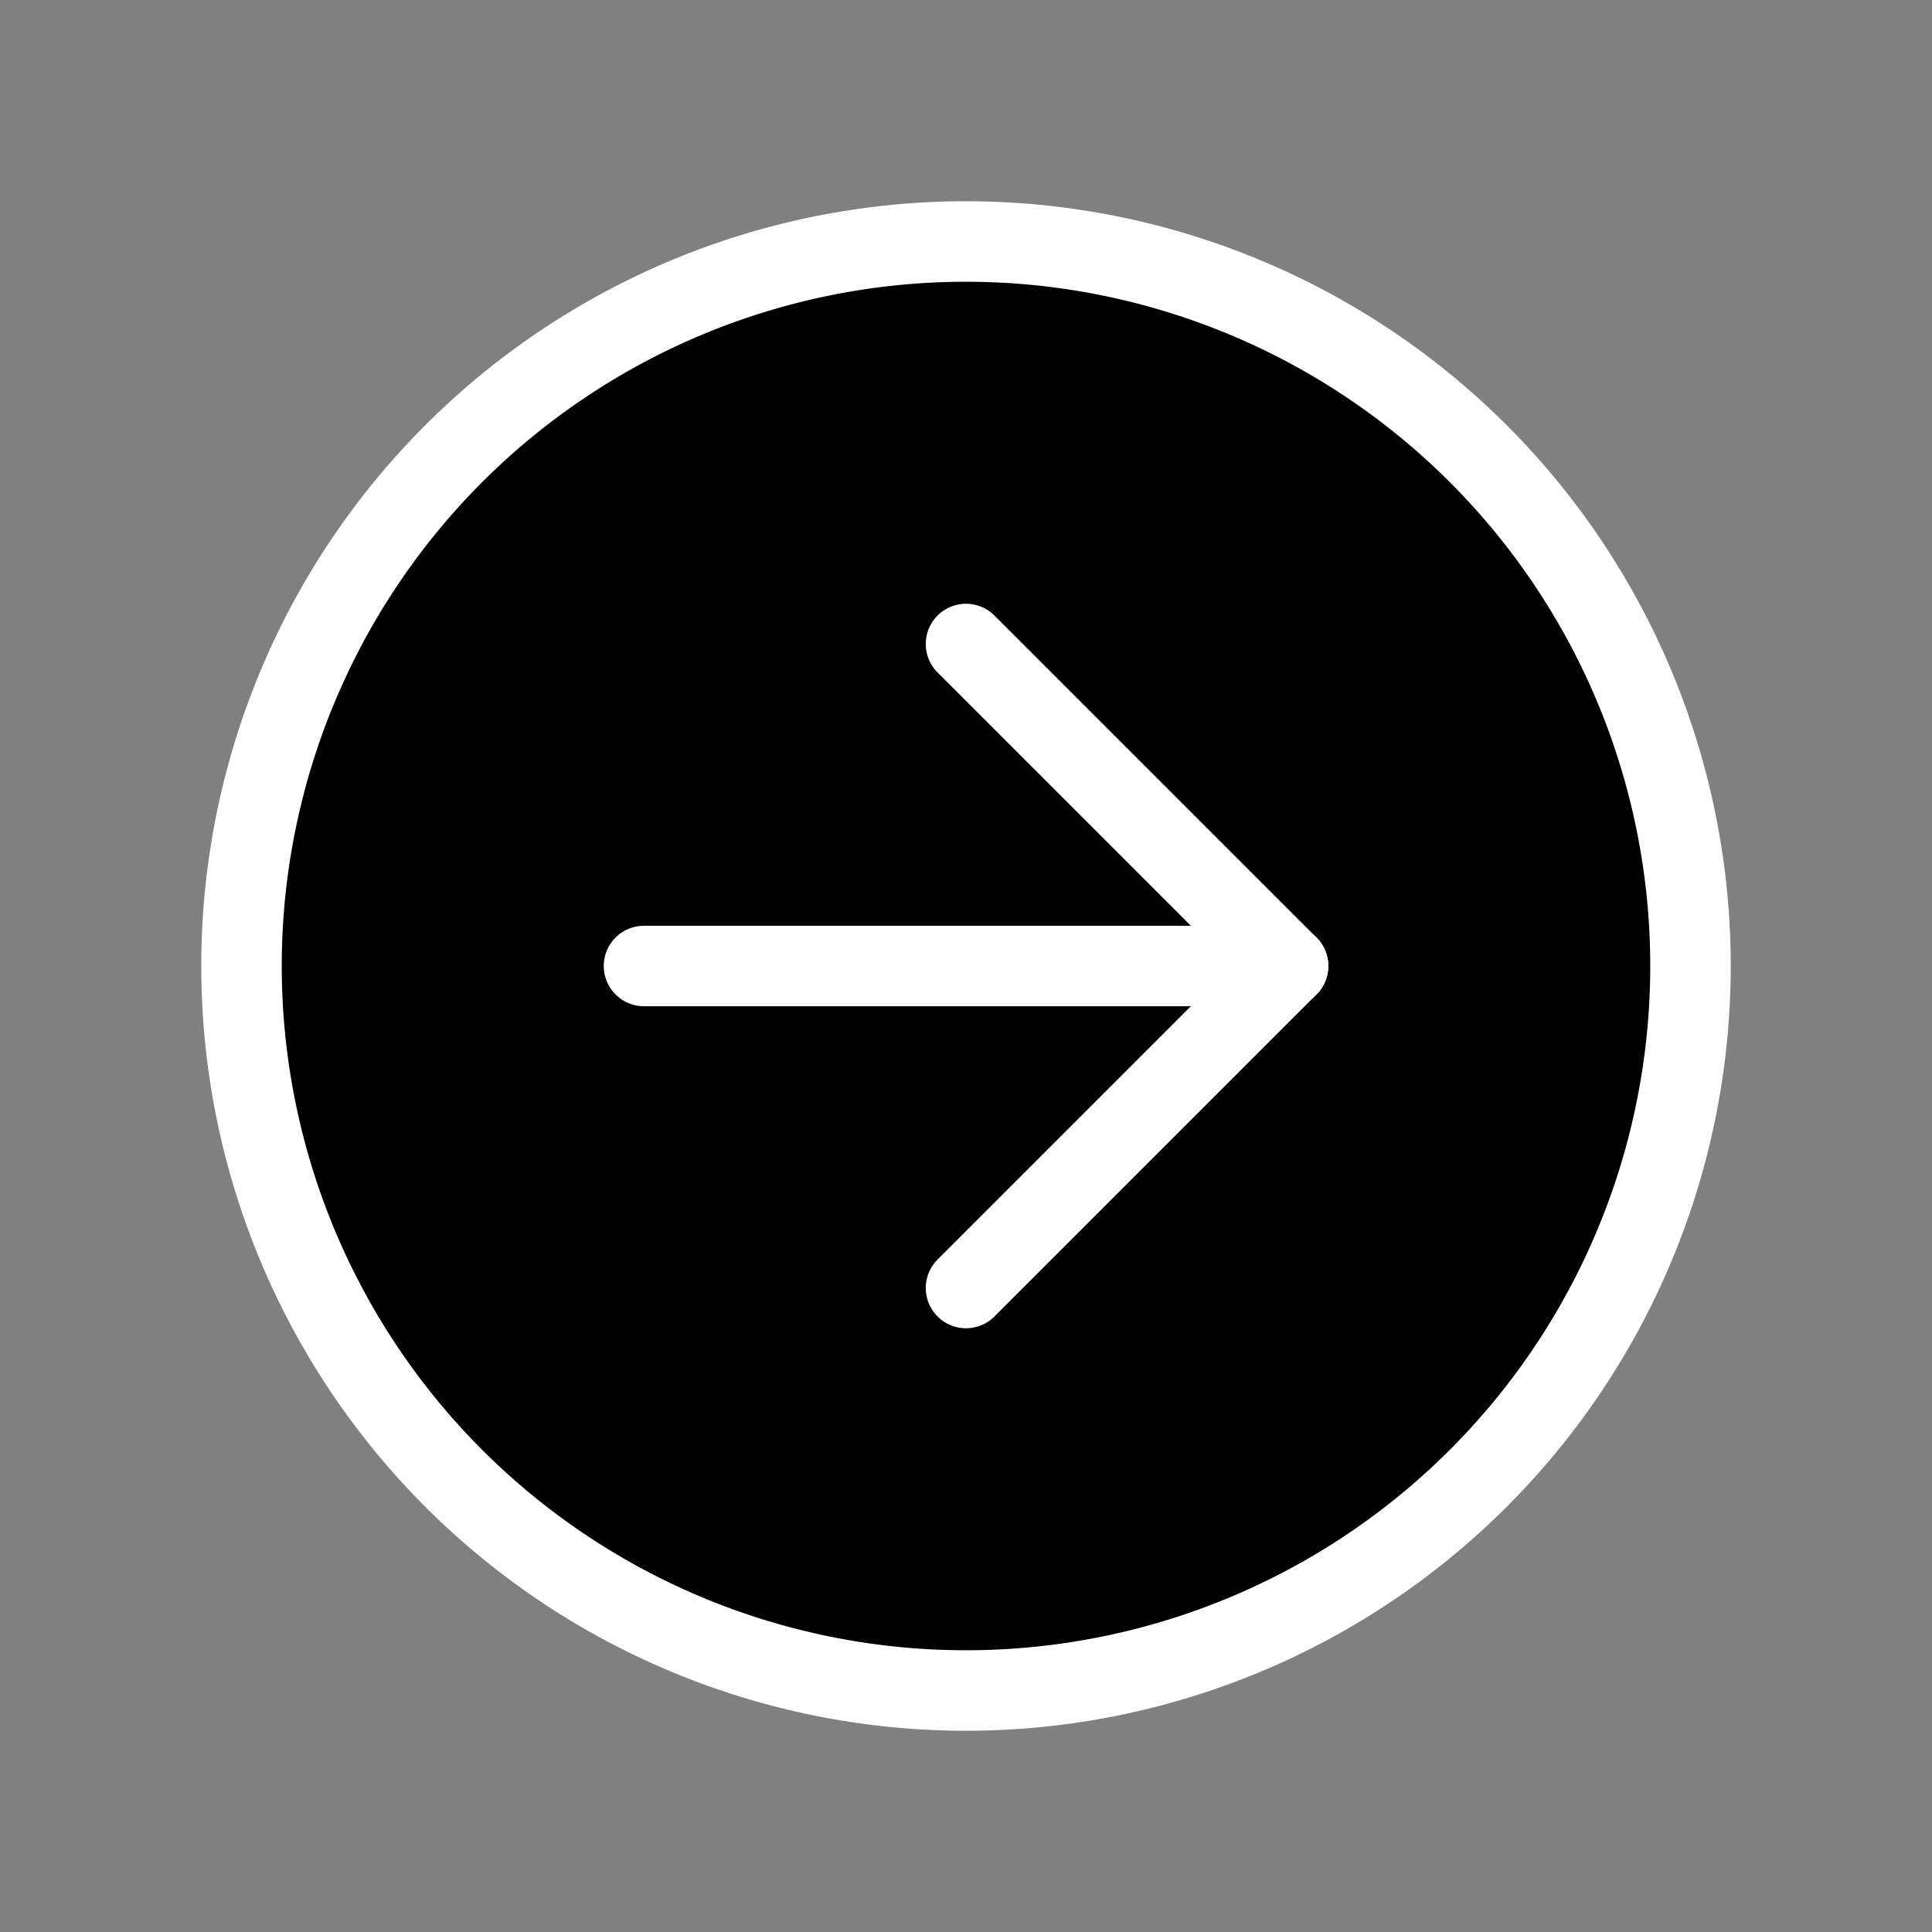 <svg
  xmlns="http://www.w3.org/2000/svg"
  width="32"
  height="32"
  viewBox="0 0 24 24"
  fill="black"
  stroke="white"
  stroke-width="1"
  stroke-linecap="round"
  stroke-linejoin="round"
  
>
  <rect x="0" y="0" width="24" height="24" fill="#808080" stroke="none"/>
  <path stroke="none" d="M0 0h24v24H0z" fill="none"/>
  <path d="M12 3a9 9 0 1 0 0 18a9 9 0 0 0 0 -18" />
  <path d="M16 12l-4 -4" />
  <path d="M16 12h-8" />
  <path d="M12 16l4 -4" />
</svg>